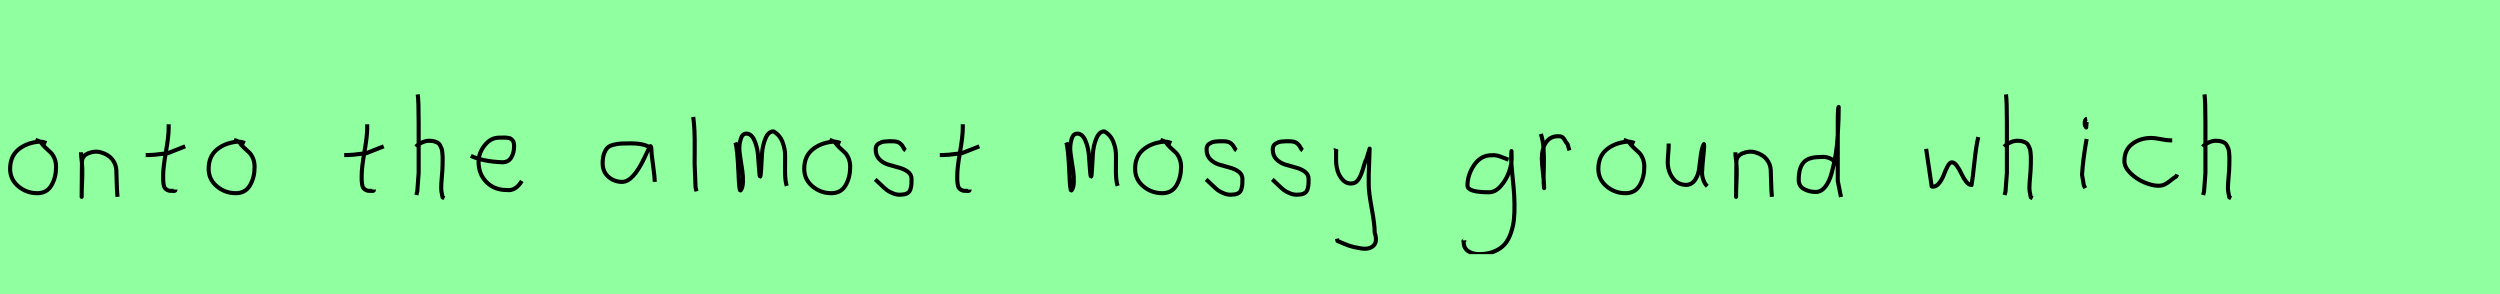<?xml version="1.0" encoding="utf-8" standalone="no"?>
<!DOCTYPE svg PUBLIC "-//W3C//DTD SVG 1.1//EN"
  "http://www.w3.org/Graphics/SVG/1.1/DTD/svg11.dtd">
<svg xmlns:xlink="http://www.w3.org/1999/xlink" width="612pt" height="72pt" viewBox="0 0 612 72" xmlns="http://www.w3.org/2000/svg" version="1.1">
 <defs>
  <style type="text/css">*{stroke-linejoin: round; stroke-linecap: butt}</style>
 </defs>
 <g id="figure_1">
  <g id="patch_1">
   <path d="M 0 72 
L 612 72 
L 612 0 
L 0 0 
z
" style="fill: #8fff9f"/>
  </g>
  <g id="axes_1">
   <g id="patch_2">
    <path d="M 11.362 35.033 
Q 10.312 34.583 9.337 34.695 
Q 6.3 35.033 4.389 36.701 
Q 2.477 38.369 2.477 41.331 
Q 2.477 43.918 4.482 45.605 
Q 6.488 47.292 9.112 47.292 
Q 11.474 47.292 12.599 45.361 
Q 13.723 43.43 13.723 40.881 
Q 13.723 39.644 13.311 38.707 
Q 12.899 37.769 12.374 37.301 
Q 11.849 36.832 11.099 36.12 
Q 10.349 35.408 9.9 34.695 
L 8.662 34.245 
" clip-path="url(#pb318123980)" style="fill: none; stroke: #000000; stroke-linejoin: miter"/>
   </g>
  </g>
  <g id="axes_2">
   <g id="patch_3">
    <path d="M 19.839 37.282 
L 19.839 37.844 
Q 20.101 39.869 20.139 41.312 
Q 20.176 42.756 20.082 44.668 
Q 19.989 46.58 19.989 48.192 
L 20.064 39.644 
Q 20.064 38.144 21.657 37.507 
Q 23.25 36.87 24.675 37.282 
Q 26.587 37.844 27.505 39.044 
Q 28.424 40.244 28.48 41.668 
Q 28.536 43.093 28.574 44.818 
Q 28.611 46.542 28.761 48.192 
" clip-path="url(#pa0ecbcbfb4)" style="fill: none; stroke: #000000; stroke-linejoin: miter"/>
   </g>
  </g>
  <g id="axes_3">
   <g id="patch_4">
    <path d="M 35.664 37.957 
L 36.339 37.957 
Q 37.051 37.957 37.838 37.882 
Q 38.626 37.807 39.582 37.676 
Q 40.537 37.545 41.062 37.507 
L 45.336 35.82 
M 41.287 30.421 
L 41.287 31.434 
Q 41.287 33.383 40.612 37.207 
Q 39.938 41.031 39.938 43.018 
Q 39.938 43.805 39.938 44.105 
Q 39.938 44.405 40.031 45.042 
Q 40.125 45.68 40.313 45.961 
Q 40.5 46.242 40.894 46.486 
Q 41.287 46.729 41.85 46.729 
Q 41.962 46.692 42.281 46.729 
Q 42.599 46.767 42.787 46.711 
Q 42.974 46.655 42.974 46.392 
" clip-path="url(#pcae08612fe)" style="fill: none; stroke: #000000; stroke-linejoin: miter"/>
   </g>
  </g>
  <g id="axes_4">
   <g id="patch_5">
    <path d="M 59.962 35.033 
Q 58.912 34.583 57.937 34.695 
Q 54.9 35.033 52.989 36.701 
Q 51.077 38.369 51.077 41.331 
Q 51.077 43.918 53.082 45.605 
Q 55.088 47.292 57.712 47.292 
Q 60.074 47.292 61.199 45.361 
Q 62.323 43.43 62.323 40.881 
Q 62.323 39.644 61.911 38.707 
Q 61.499 37.769 60.974 37.301 
Q 60.449 36.832 59.699 36.12 
Q 58.949 35.408 58.5 34.695 
L 57.262 34.245 
" clip-path="url(#pa004d981b3)" style="fill: none; stroke: #000000; stroke-linejoin: miter"/>
   </g>
  </g>
  <g id="axes_5"/>
  <g id="axes_6">
   <g id="patch_6">
    <path d="M 84.264 37.957 
L 84.939 37.957 
Q 85.651 37.957 86.438 37.882 
Q 87.226 37.807 88.182 37.676 
Q 89.137 37.545 89.662 37.507 
L 93.936 35.82 
M 89.887 30.421 
L 89.887 31.434 
Q 89.887 33.383 89.212 37.207 
Q 88.538 41.031 88.538 43.018 
Q 88.538 43.805 88.538 44.105 
Q 88.538 44.405 88.631 45.042 
Q 88.725 45.68 88.913 45.961 
Q 89.1 46.242 89.494 46.486 
Q 89.887 46.729 90.45 46.729 
Q 90.562 46.692 90.881 46.729 
Q 91.199 46.767 91.387 46.711 
Q 91.574 46.655 91.574 46.392 
" clip-path="url(#pac7e475452)" style="fill: none; stroke: #000000; stroke-linejoin: miter"/>
   </g>
  </g>
  <g id="axes_7">
   <g id="patch_7">
    <path d="M 101.813 35.932 
Q 102.413 35.258 103.407 34.827 
Q 104.4 34.395 105.3 34.47 
Q 105.937 34.47 106.425 34.639 
Q 106.912 34.808 107.231 34.995 
Q 107.549 35.183 107.774 35.67 
Q 107.999 36.157 108.112 36.42 
Q 108.224 36.682 108.28 37.376 
Q 108.337 38.069 108.355 38.332 
Q 108.374 38.594 108.355 39.419 
Q 108.337 40.244 108.337 40.431 
Q 108.337 41.368 108.168 43.243 
Q 107.999 45.117 107.999 46.055 
Q 107.999 46.467 108.055 46.823 
Q 108.112 47.179 108.205 47.61 
Q 108.299 48.042 108.337 48.304 
L 108.787 48.529 
M 102.263 23.111 
Q 102.488 24.798 102.488 29.972 
L 102.488 42.343 
L 102.151 46.842 
L 101.926 47.742 
" clip-path="url(#pa0042fd36e)" style="fill: none; stroke: #000000; stroke-linejoin: miter"/>
   </g>
  </g>
  <g id="axes_8">
   <g id="patch_8">
    <path d="M 115.258 38.161 
Q 118.23 39.536 122.949 39.721 
Q 124.472 39.721 125.16 38.551 
Q 125.847 37.381 125.847 35.82 
Q 125.847 35.3 125.754 34.91 
Q 125.661 34.52 125.42 34.297 
Q 125.178 34.074 125.011 33.944 
Q 124.844 33.814 124.398 33.758 
Q 123.952 33.702 123.748 33.684 
Q 123.544 33.665 122.968 33.684 
Q 122.392 33.702 122.169 33.702 
Q 120.125 33.702 118.639 35.578 
Q 117.153 37.455 117.153 39.61 
Q 117.153 42.62 119.085 44.57 
Q 121.017 46.521 124.064 46.521 
Q 126.219 46.818 127.742 44.292 
" clip-path="url(#p14fbb5b0e3)" style="fill: none; stroke: #000000; stroke-linejoin: miter"/>
   </g>
  </g>
  <g id="axes_9"/>
  <g id="axes_10">
   <g id="patch_9">
    <path d="M 159.444 36.442 
Q 158.235 35.095 154.263 35.095 
Q 152.743 35.095 151.966 35.146 
Q 151.188 35.198 150.187 35.44 
Q 149.185 35.682 148.701 36.183 
Q 148.218 36.684 147.872 37.616 
Q 147.527 38.549 147.527 39.965 
Q 147.527 42.037 148.943 43.281 
Q 150.359 44.524 152.294 44.524 
Q 154.954 44.524 157.717 38.721 
Q 159.064 35.855 159.064 35.82 
Q 159.409 35.578 159.444 36.442 
Q 159.444 37.513 159.858 40.362 
Q 160.273 43.212 160.273 44.524 
" clip-path="url(#pc6205a52bd)" style="fill: none; stroke: #000000; stroke-linejoin: miter"/>
   </g>
  </g>
  <g id="axes_11">
   <g id="patch_10">
    <path d="M 169.706 28.622 
Q 169.931 30.347 170.006 32.146 
Q 170.081 33.946 170.063 36.551 
Q 170.044 39.157 170.044 40.094 
Q 170.044 40.131 170.269 45.83 
L 170.494 46.842 
" clip-path="url(#p12597b5d1d)" style="fill: none; stroke: #000000; stroke-linejoin: miter"/>
   </g>
  </g>
  <g id="axes_12">
   <g id="patch_11">
    <path d="M 180.008 34.88 
Q 180.514 36.073 180.804 42.871 
Q 180.948 46.632 181.238 46.632 
Q 181.274 46.632 181.31 46.596 
Q 181.816 46.017 181.87 44.589 
Q 181.925 43.161 181.708 41.75 
Q 181.491 40.34 181.238 38.713 
Q 180.984 37.086 180.984 36.399 
Q 180.984 35.169 181.364 33.94 
Q 181.744 32.71 182.72 32.71 
Q 183.95 32.71 184.673 34.355 
Q 185.396 36.001 185.559 37.972 
Q 185.721 39.942 185.83 41.588 
Q 185.938 43.233 186.083 43.233 
Q 186.228 43.233 186.318 41.497 
Q 186.408 39.762 186.535 37.7 
Q 186.662 35.639 187.385 33.903 
Q 188.108 32.168 189.338 32.168 
Q 190.892 33.036 191.561 34.771 
Q 192.23 36.507 192.194 38.189 
Q 192.158 39.87 192.176 42.058 
Q 192.194 44.245 192.592 45.511 
" clip-path="url(#p0de31ba380)" style="fill: none; stroke: #000000; stroke-linejoin: miter"/>
   </g>
  </g>
  <g id="axes_13">
   <g id="patch_12">
    <path d="M 205.762 35.033 
Q 204.712 34.583 203.737 34.695 
Q 200.7 35.033 198.789 36.701 
Q 196.877 38.369 196.877 41.331 
Q 196.877 43.918 198.882 45.605 
Q 200.888 47.292 203.512 47.292 
Q 205.874 47.292 206.999 45.361 
Q 208.123 43.43 208.123 40.881 
Q 208.123 39.644 207.711 38.707 
Q 207.299 37.769 206.774 37.301 
Q 206.249 36.832 205.499 36.12 
Q 204.749 35.408 204.3 34.695 
L 203.062 34.245 
" clip-path="url(#p725c014167)" style="fill: none; stroke: #000000; stroke-linejoin: miter"/>
   </g>
  </g>
  <g id="axes_14">
   <g id="patch_13">
    <path d="M 214.257 43.918 
Q 214.557 44.18 215.57 45.155 
Q 216.582 46.13 217.144 46.561 
Q 217.707 46.992 218.737 47.386 
Q 219.768 47.779 220.781 47.629 
Q 221.455 47.629 221.924 47.404 
Q 222.393 47.179 222.618 46.879 
Q 222.843 46.58 222.974 45.98 
Q 223.105 45.38 223.124 44.967 
Q 223.143 44.555 223.143 43.805 
Q 223.143 42.718 222.243 42.043 
Q 221.343 41.368 220.05 41.031 
Q 218.756 40.694 217.463 40.3 
Q 216.169 39.906 215.27 38.988 
Q 214.37 38.069 214.37 36.607 
Q 214.37 36.082 214.539 35.726 
Q 214.707 35.37 215.101 35.145 
Q 215.495 34.92 215.776 34.808 
Q 216.057 34.695 216.713 34.639 
Q 217.369 34.583 217.557 34.583 
Q 217.744 34.583 218.419 34.583 
Q 219.618 34.583 220.2 34.995 
Q 220.781 35.408 221.099 36.026 
Q 221.418 36.645 221.68 36.832 
" clip-path="url(#p9d790330ff)" style="fill: none; stroke: #000000; stroke-linejoin: miter"/>
   </g>
  </g>
  <g id="axes_15">
   <g id="patch_14">
    <path d="M 230.064 37.957 
L 230.739 37.957 
Q 231.451 37.957 232.238 37.882 
Q 233.026 37.807 233.982 37.676 
Q 234.937 37.545 235.462 37.507 
L 239.736 35.82 
M 235.687 30.421 
L 235.687 31.434 
Q 235.687 33.383 235.012 37.207 
Q 234.338 41.031 234.338 43.018 
Q 234.338 43.805 234.338 44.105 
Q 234.338 44.405 234.431 45.042 
Q 234.525 45.68 234.713 45.961 
Q 234.9 46.242 235.294 46.486 
Q 235.687 46.729 236.25 46.729 
Q 236.362 46.692 236.681 46.729 
Q 236.999 46.767 237.187 46.711 
Q 237.374 46.655 237.374 46.392 
" clip-path="url(#p52dbb5d4cd)" style="fill: none; stroke: #000000; stroke-linejoin: miter"/>
   </g>
  </g>
  <g id="axes_16"/>
  <g id="axes_17">
   <g id="patch_15">
    <path d="M 261.008 34.88 
Q 261.514 36.073 261.804 42.871 
Q 261.948 46.632 262.238 46.632 
Q 262.274 46.632 262.31 46.596 
Q 262.816 46.017 262.87 44.589 
Q 262.925 43.161 262.708 41.75 
Q 262.491 40.34 262.238 38.713 
Q 261.984 37.086 261.984 36.399 
Q 261.984 35.169 262.364 33.94 
Q 262.744 32.71 263.72 32.71 
Q 264.95 32.71 265.673 34.355 
Q 266.396 36.001 266.559 37.972 
Q 266.721 39.942 266.83 41.588 
Q 266.938 43.233 267.083 43.233 
Q 267.228 43.233 267.318 41.497 
Q 267.408 39.762 267.535 37.7 
Q 267.662 35.639 268.385 33.903 
Q 269.108 32.168 270.337 32.168 
Q 271.892 33.036 272.561 34.771 
Q 273.23 36.507 273.194 38.189 
Q 273.158 39.87 273.176 42.058 
Q 273.194 44.245 273.592 45.511 
" clip-path="url(#p94f27d8d04)" style="fill: none; stroke: #000000; stroke-linejoin: miter"/>
   </g>
  </g>
  <g id="axes_18">
   <g id="patch_16">
    <path d="M 286.762 35.033 
Q 285.712 34.583 284.737 34.695 
Q 281.7 35.033 279.789 36.701 
Q 277.877 38.369 277.877 41.331 
Q 277.877 43.918 279.882 45.605 
Q 281.888 47.292 284.512 47.292 
Q 286.874 47.292 287.999 45.361 
Q 289.123 43.43 289.123 40.881 
Q 289.123 39.644 288.711 38.707 
Q 288.299 37.769 287.774 37.301 
Q 287.249 36.832 286.499 36.12 
Q 285.749 35.408 285.3 34.695 
L 284.062 34.245 
" clip-path="url(#pd5da63dd93)" style="fill: none; stroke: #000000; stroke-linejoin: miter"/>
   </g>
  </g>
  <g id="axes_19">
   <g id="patch_17">
    <path d="M 295.257 43.918 
Q 295.557 44.18 296.57 45.155 
Q 297.582 46.13 298.144 46.561 
Q 298.707 46.992 299.737 47.386 
Q 300.768 47.779 301.781 47.629 
Q 302.455 47.629 302.924 47.404 
Q 303.393 47.179 303.618 46.879 
Q 303.843 46.58 303.974 45.98 
Q 304.105 45.38 304.124 44.967 
Q 304.143 44.555 304.143 43.805 
Q 304.143 42.718 303.243 42.043 
Q 302.343 41.368 301.05 41.031 
Q 299.756 40.694 298.463 40.3 
Q 297.169 39.906 296.27 38.988 
Q 295.37 38.069 295.37 36.607 
Q 295.37 36.082 295.539 35.726 
Q 295.707 35.37 296.101 35.145 
Q 296.495 34.92 296.776 34.808 
Q 297.057 34.695 297.713 34.639 
Q 298.369 34.583 298.557 34.583 
Q 298.744 34.583 299.419 34.583 
Q 300.618 34.583 301.2 34.995 
Q 301.781 35.408 302.099 36.026 
Q 302.418 36.645 302.68 36.832 
" clip-path="url(#p69c21561b3)" style="fill: none; stroke: #000000; stroke-linejoin: miter"/>
   </g>
  </g>
  <g id="axes_20">
   <g id="patch_18">
    <path d="M 311.457 43.918 
Q 311.757 44.18 312.77 45.155 
Q 313.782 46.13 314.344 46.561 
Q 314.907 46.992 315.937 47.386 
Q 316.968 47.779 317.981 47.629 
Q 318.655 47.629 319.124 47.404 
Q 319.593 47.179 319.818 46.879 
Q 320.043 46.58 320.174 45.98 
Q 320.305 45.38 320.324 44.967 
Q 320.343 44.555 320.343 43.805 
Q 320.343 42.718 319.443 42.043 
Q 318.543 41.368 317.25 41.031 
Q 315.956 40.694 314.663 40.3 
Q 313.369 39.906 312.47 38.988 
Q 311.57 38.069 311.57 36.607 
Q 311.57 36.082 311.739 35.726 
Q 311.907 35.37 312.301 35.145 
Q 312.695 34.92 312.976 34.808 
Q 313.257 34.695 313.913 34.639 
Q 314.569 34.583 314.757 34.583 
Q 314.944 34.583 315.619 34.583 
Q 316.818 34.583 317.4 34.995 
Q 317.981 35.408 318.299 36.026 
Q 318.618 36.645 318.88 36.832 
" clip-path="url(#p28430b0dff)" style="fill: none; stroke: #000000; stroke-linejoin: miter"/>
   </g>
  </g>
  <g id="axes_21">
   <g id="patch_19">
    <path d="M 326.964 36.382 
Q 326.926 36.495 327.058 36.701 
Q 327.189 36.907 327.076 37.057 
L 327.076 39.307 
Q 327.076 40.506 327.414 41.725 
Q 327.751 42.943 328.613 43.937 
Q 329.476 44.93 330.675 44.93 
Q 331.913 44.93 332.587 43.862 
Q 333.262 42.793 333.712 41.144 
Q 334.162 39.494 334.499 38.969 
L 335.287 36.382 
L 335.062 42.681 
L 335.062 45.155 
Q 335.062 47.067 335.793 51.003 
Q 336.524 54.94 336.524 56.964 
Q 337.274 59.214 336.186 60.188 
Q 335.099 61.163 333.037 60.788 
Q 331.238 60.488 330.319 60.17 
Q 329.401 59.851 327.414 58.989 
L 327.301 58.426 
" clip-path="url(#p8c1647e82f)" style="fill: none; stroke: #000000; stroke-linejoin: miter"/>
   </g>
  </g>
  <g id="axes_22"/>
  <g id="axes_23">
   <g id="patch_20">
    <path d="M 369.287 39.096 
Q 369.032 39.024 368.068 38.623 
Q 367.103 38.223 366.448 38.077 
Q 365.792 37.931 365.137 38.004 
Q 362.516 38.004 360.878 40.389 
Q 359.24 42.773 359.24 45.431 
Q 359.24 47.069 364.482 47.069 
Q 366.047 47.069 367.376 45.558 
Q 368.705 44.047 369.378 42.173 
Q 370.052 40.298 370.052 38.769 
Q 370.052 37.276 370.015 36.985 
L 369.942 38.077 
Q 369.942 38.55 369.942 38.987 
Q 369.979 40.189 370.179 42.282 
Q 370.379 44.375 370.543 46.05 
Q 370.707 47.724 370.743 49.872 
Q 370.78 52.02 370.616 53.658 
Q 370.452 55.296 369.888 56.971 
Q 369.324 58.646 368.395 59.738 
Q 367.467 60.83 365.865 61.522 
Q 364.263 62.213 362.116 62.213 
Q 360.477 62.213 359.385 61.467 
Q 358.293 60.721 358.293 59.155 
Q 358.22 58.937 358.257 58.937 
Q 358.293 58.937 358.402 58.937 
Q 358.511 58.937 358.511 58.828 
" clip-path="url(#p90d3ce938a)" style="fill: none; stroke: #000000; stroke-linejoin: miter"/>
   </g>
  </g>
  <g id="axes_24">
   <g id="patch_21">
    <path d="M 377.213 32.783 
Q 377.738 34.508 377.87 36.457 
Q 378.001 38.407 377.926 40.956 
Q 377.851 43.505 377.888 44.705 
L 378.001 46.055 
L 378.001 45.83 
Q 378.001 44.668 377.72 42.306 
Q 377.438 39.944 377.438 38.744 
Q 377.438 36.42 378.451 34.883 
Q 379.463 33.346 381.487 33.346 
Q 382.2 33.346 382.537 33.627 
Q 382.874 33.908 383.137 34.433 
Q 383.399 34.958 383.737 35.258 
L 384.187 36.832 
" clip-path="url(#p84a074f13f)" style="fill: none; stroke: #000000; stroke-linejoin: miter"/>
   </g>
  </g>
  <g id="axes_25">
   <g id="patch_22">
    <path d="M 400.162 35.033 
Q 399.112 34.583 398.137 34.695 
Q 395.1 35.033 393.189 36.701 
Q 391.277 38.369 391.277 41.331 
Q 391.277 43.918 393.282 45.605 
Q 395.288 47.292 397.912 47.292 
Q 400.274 47.292 401.399 45.361 
Q 402.523 43.43 402.523 40.881 
Q 402.523 39.644 402.111 38.707 
Q 401.699 37.769 401.174 37.301 
Q 400.649 36.832 399.899 36.12 
Q 399.149 35.408 398.7 34.695 
L 397.462 34.245 
" clip-path="url(#pa1ab264d1d)" style="fill: none; stroke: #000000; stroke-linejoin: miter"/>
   </g>
  </g>
  <g id="axes_26">
   <g id="patch_23">
    <path d="M 408.489 35.145 
Q 408.489 35.145 408.489 35.595 
Q 408.489 36.27 408.376 37.62 
Q 408.264 38.969 408.264 39.644 
Q 408.264 41.931 409.501 43.599 
Q 410.738 45.267 412.875 45.267 
Q 414.262 45.155 415.031 43.918 
Q 415.799 42.681 415.949 41.237 
Q 416.099 39.794 416.362 37.994 
Q 416.624 36.195 417.036 35.37 
Q 417.186 35.07 417.186 35.67 
Q 417.186 36.27 416.924 38.707 
Q 416.699 41.031 416.699 41.556 
Q 416.549 42.643 416.886 43.768 
Q 417.224 44.892 417.936 45.605 
" clip-path="url(#pfeaedba321)" style="fill: none; stroke: #000000; stroke-linejoin: miter"/>
   </g>
  </g>
  <g id="axes_27">
   <g id="patch_24">
    <path d="M 424.839 37.282 
L 424.839 37.844 
Q 425.101 39.869 425.139 41.312 
Q 425.176 42.756 425.082 44.668 
Q 424.989 46.58 424.989 48.192 
L 425.064 39.644 
Q 425.064 38.144 426.657 37.507 
Q 428.25 36.87 429.675 37.282 
Q 431.587 37.844 432.505 39.044 
Q 433.424 40.244 433.48 41.668 
Q 433.536 43.093 433.574 44.818 
Q 433.611 46.542 433.761 48.192 
" clip-path="url(#p7b4ee1b22c)" style="fill: none; stroke: #000000; stroke-linejoin: miter"/>
   </g>
  </g>
  <g id="axes_28">
   <g id="patch_25">
    <path d="M 449.099 39.569 
Q 447.749 38.182 445.5 38.444 
Q 442.651 38.444 441.489 39.794 
Q 440.326 41.144 440.326 44.068 
Q 440.326 45.567 441.62 46.28 
Q 442.913 46.992 444.488 46.992 
Q 445.8 46.992 446.812 45.736 
Q 447.824 44.48 448.405 42.306 
Q 448.987 40.131 449.361 37.938 
Q 449.736 35.745 449.886 33.046 
Q 450.036 30.347 450.074 28.978 
Q 450.111 27.61 450.111 26.185 
Q 449.886 26.26 449.886 29.897 
L 449.886 44.293 
L 450.674 48.229 
" clip-path="url(#pcd0059798c)" style="fill: none; stroke: #000000; stroke-linejoin: miter"/>
   </g>
  </g>
  <g id="axes_29"/>
  <g id="axes_30">
   <g id="patch_26">
    <path d="M 471.516 36.438 
L 472.752 44.778 
Q 472.855 45.567 472.855 45.602 
Q 472.855 45.705 473.164 45.705 
Q 474.022 45.705 474.742 44.778 
Q 475.463 43.851 475.875 42.719 
Q 476.287 41.586 476.802 40.659 
Q 477.317 39.733 477.797 39.733 
Q 478.415 39.733 479.05 40.608 
Q 479.685 41.483 480.148 42.513 
Q 480.611 43.542 481.281 44.418 
Q 481.95 45.293 482.636 45.293 
Q 482.911 43.783 483.34 39.698 
Q 483.769 35.614 484.284 33.555 
" clip-path="url(#pd97606841a)" style="fill: none; stroke: #000000; stroke-linejoin: miter"/>
   </g>
  </g>
  <g id="axes_31">
   <g id="patch_27">
    <path d="M 490.613 35.932 
Q 491.213 35.258 492.207 34.827 
Q 493.2 34.395 494.1 34.47 
Q 494.737 34.47 495.225 34.639 
Q 495.712 34.808 496.031 34.995 
Q 496.349 35.183 496.574 35.67 
Q 496.799 36.157 496.912 36.42 
Q 497.024 36.682 497.08 37.376 
Q 497.137 38.069 497.155 38.332 
Q 497.174 38.594 497.155 39.419 
Q 497.137 40.244 497.137 40.431 
Q 497.137 41.368 496.968 43.243 
Q 496.799 45.117 496.799 46.055 
Q 496.799 46.467 496.855 46.823 
Q 496.912 47.179 497.005 47.61 
Q 497.099 48.042 497.137 48.304 
L 497.587 48.529 
M 491.063 23.111 
Q 491.288 24.798 491.288 29.972 
L 491.288 42.343 
L 490.951 46.842 
L 490.726 47.742 
" clip-path="url(#p01c4dcdba7)" style="fill: none; stroke: #000000; stroke-linejoin: miter"/>
   </g>
  </g>
  <g id="axes_32">
   <g id="patch_28">
    <path d="M 510.919 29.072 
Q 510.544 29.147 510.412 29.578 
Q 510.281 30.009 510.356 30.421 
Q 510.356 30.571 510.394 30.703 
Q 510.431 30.834 510.487 30.89 
Q 510.544 30.946 510.6 31.04 
Q 510.656 31.134 510.694 31.209 
L 510.806 29.859 
M 510.806 34.02 
Q 509.906 39.007 509.681 42.793 
L 510.131 45.38 
L 510.469 46.055 
" clip-path="url(#pa36cb27011)" style="fill: none; stroke: #000000; stroke-linejoin: miter"/>
   </g>
  </g>
  <g id="axes_33">
   <g id="patch_29">
    <path d="M 531.757 34.365 
Q 531.757 34.365 531.261 34.365 
Q 530.467 34.365 528.98 34.068 
Q 527.492 33.77 526.698 33.77 
Q 523.921 33.77 521.987 35.225 
Q 520.053 36.68 520.053 39.424 
Q 520.053 40.944 521.541 42.399 
Q 523.029 43.854 524.963 44.664 
Q 526.897 45.474 528.384 45.474 
Q 529.31 45.474 530.004 45.11 
Q 530.699 44.747 531.443 44.118 
Q 532.187 43.49 532.749 43.193 
L 532.947 42.697 
" clip-path="url(#p2b53c172aa)" style="fill: none; stroke: #000000; stroke-linejoin: miter"/>
   </g>
  </g>
  <g id="axes_34">
   <g id="patch_30">
    <path d="M 539.213 35.932 
Q 539.813 35.258 540.807 34.827 
Q 541.8 34.395 542.7 34.47 
Q 543.337 34.47 543.825 34.639 
Q 544.312 34.808 544.631 34.995 
Q 544.949 35.183 545.174 35.67 
Q 545.399 36.157 545.512 36.42 
Q 545.624 36.682 545.68 37.376 
Q 545.737 38.069 545.755 38.332 
Q 545.774 38.594 545.755 39.419 
Q 545.737 40.244 545.737 40.431 
Q 545.737 41.368 545.568 43.243 
Q 545.399 45.117 545.399 46.055 
Q 545.399 46.467 545.455 46.823 
Q 545.512 47.179 545.605 47.61 
Q 545.699 48.042 545.737 48.304 
L 546.187 48.529 
M 539.663 23.111 
Q 539.888 24.798 539.888 29.972 
L 539.888 42.343 
L 539.551 46.842 
L 539.326 47.742 
" clip-path="url(#p5a184c038a)" style="fill: none; stroke: #000000; stroke-linejoin: miter"/>
   </g>
  </g>
 </g>
 <defs>
  <clipPath id="pb318123980">
   <rect x="0.602" y="8.64" width="14.996" height="54.36"/>
  </clipPath>
  <clipPath id="pa0ecbcbfb4">
   <rect x="17.964" y="8.64" width="12.672" height="54.36"/>
  </clipPath>
  <clipPath id="pcae08612fe">
   <rect x="33.789" y="8.64" width="13.421" height="54.36"/>
  </clipPath>
  <clipPath id="pa004d981b3">
   <rect x="49.202" y="8.64" width="14.996" height="54.36"/>
  </clipPath>
  <clipPath id="pac7e475452">
   <rect x="82.389" y="8.64" width="13.421" height="54.36"/>
  </clipPath>
  <clipPath id="pa0042fd36e">
   <rect x="99.939" y="8.64" width="10.722" height="54.36"/>
  </clipPath>
  <clipPath id="p14fbb5b0e3">
   <rect x="113.4" y="8.882" width="16.2" height="53.876"/>
  </clipPath>
  <clipPath id="pc6205a52bd">
   <rect x="145.8" y="10.777" width="16.2" height="50.085"/>
  </clipPath>
  <clipPath id="p12597b5d1d">
   <rect x="167.832" y="8.64" width="4.536" height="54.36"/>
  </clipPath>
  <clipPath id="p0de31ba380">
   <rect x="178.2" y="9.603" width="16.2" height="52.433"/>
  </clipPath>
  <clipPath id="p725c014167">
   <rect x="195.002" y="8.64" width="14.996" height="54.36"/>
  </clipPath>
  <clipPath id="p9d790330ff">
   <rect x="212.383" y="8.64" width="12.634" height="54.36"/>
  </clipPath>
  <clipPath id="p52dbb5d4cd">
   <rect x="228.189" y="8.64" width="13.421" height="54.36"/>
  </clipPath>
  <clipPath id="p94f27d8d04">
   <rect x="259.2" y="9.603" width="16.2" height="52.433"/>
  </clipPath>
  <clipPath id="pd5da63dd93">
   <rect x="276.002" y="8.64" width="14.996" height="54.36"/>
  </clipPath>
  <clipPath id="p69c21561b3">
   <rect x="293.383" y="8.64" width="12.634" height="54.36"/>
  </clipPath>
  <clipPath id="p28430b0dff">
   <rect x="309.583" y="8.64" width="12.634" height="54.36"/>
  </clipPath>
  <clipPath id="p8c1647e82f">
   <rect x="325.052" y="8.64" width="14.096" height="54.36"/>
  </clipPath>
  <clipPath id="p90d3ce938a">
   <rect x="356.4" y="9.427" width="16.2" height="52.787"/>
  </clipPath>
  <clipPath id="p84a074f13f">
   <rect x="375.339" y="8.64" width="10.722" height="54.36"/>
  </clipPath>
  <clipPath id="pa1ab264d1d">
   <rect x="389.402" y="8.64" width="14.996" height="54.36"/>
  </clipPath>
  <clipPath id="pfeaedba321">
   <rect x="406.389" y="8.64" width="13.421" height="54.36"/>
  </clipPath>
  <clipPath id="p7b4ee1b22c">
   <rect x="422.964" y="8.64" width="12.672" height="54.36"/>
  </clipPath>
  <clipPath id="pcd0059798c">
   <rect x="438.452" y="8.64" width="14.096" height="54.36"/>
  </clipPath>
  <clipPath id="pd97606841a">
   <rect x="469.8" y="10.937" width="16.2" height="49.767"/>
  </clipPath>
  <clipPath id="p01c4dcdba7">
   <rect x="488.739" y="8.64" width="10.722" height="54.36"/>
  </clipPath>
  <clipPath id="pa36cb27011">
   <rect x="507.807" y="8.64" width="4.986" height="54.36"/>
  </clipPath>
  <clipPath id="p2b53c172aa">
   <rect x="518.4" y="11.851" width="16.2" height="47.939"/>
  </clipPath>
  <clipPath id="p5a184c038a">
   <rect x="537.339" y="8.64" width="10.722" height="54.36"/>
  </clipPath>
 </defs>
</svg>
